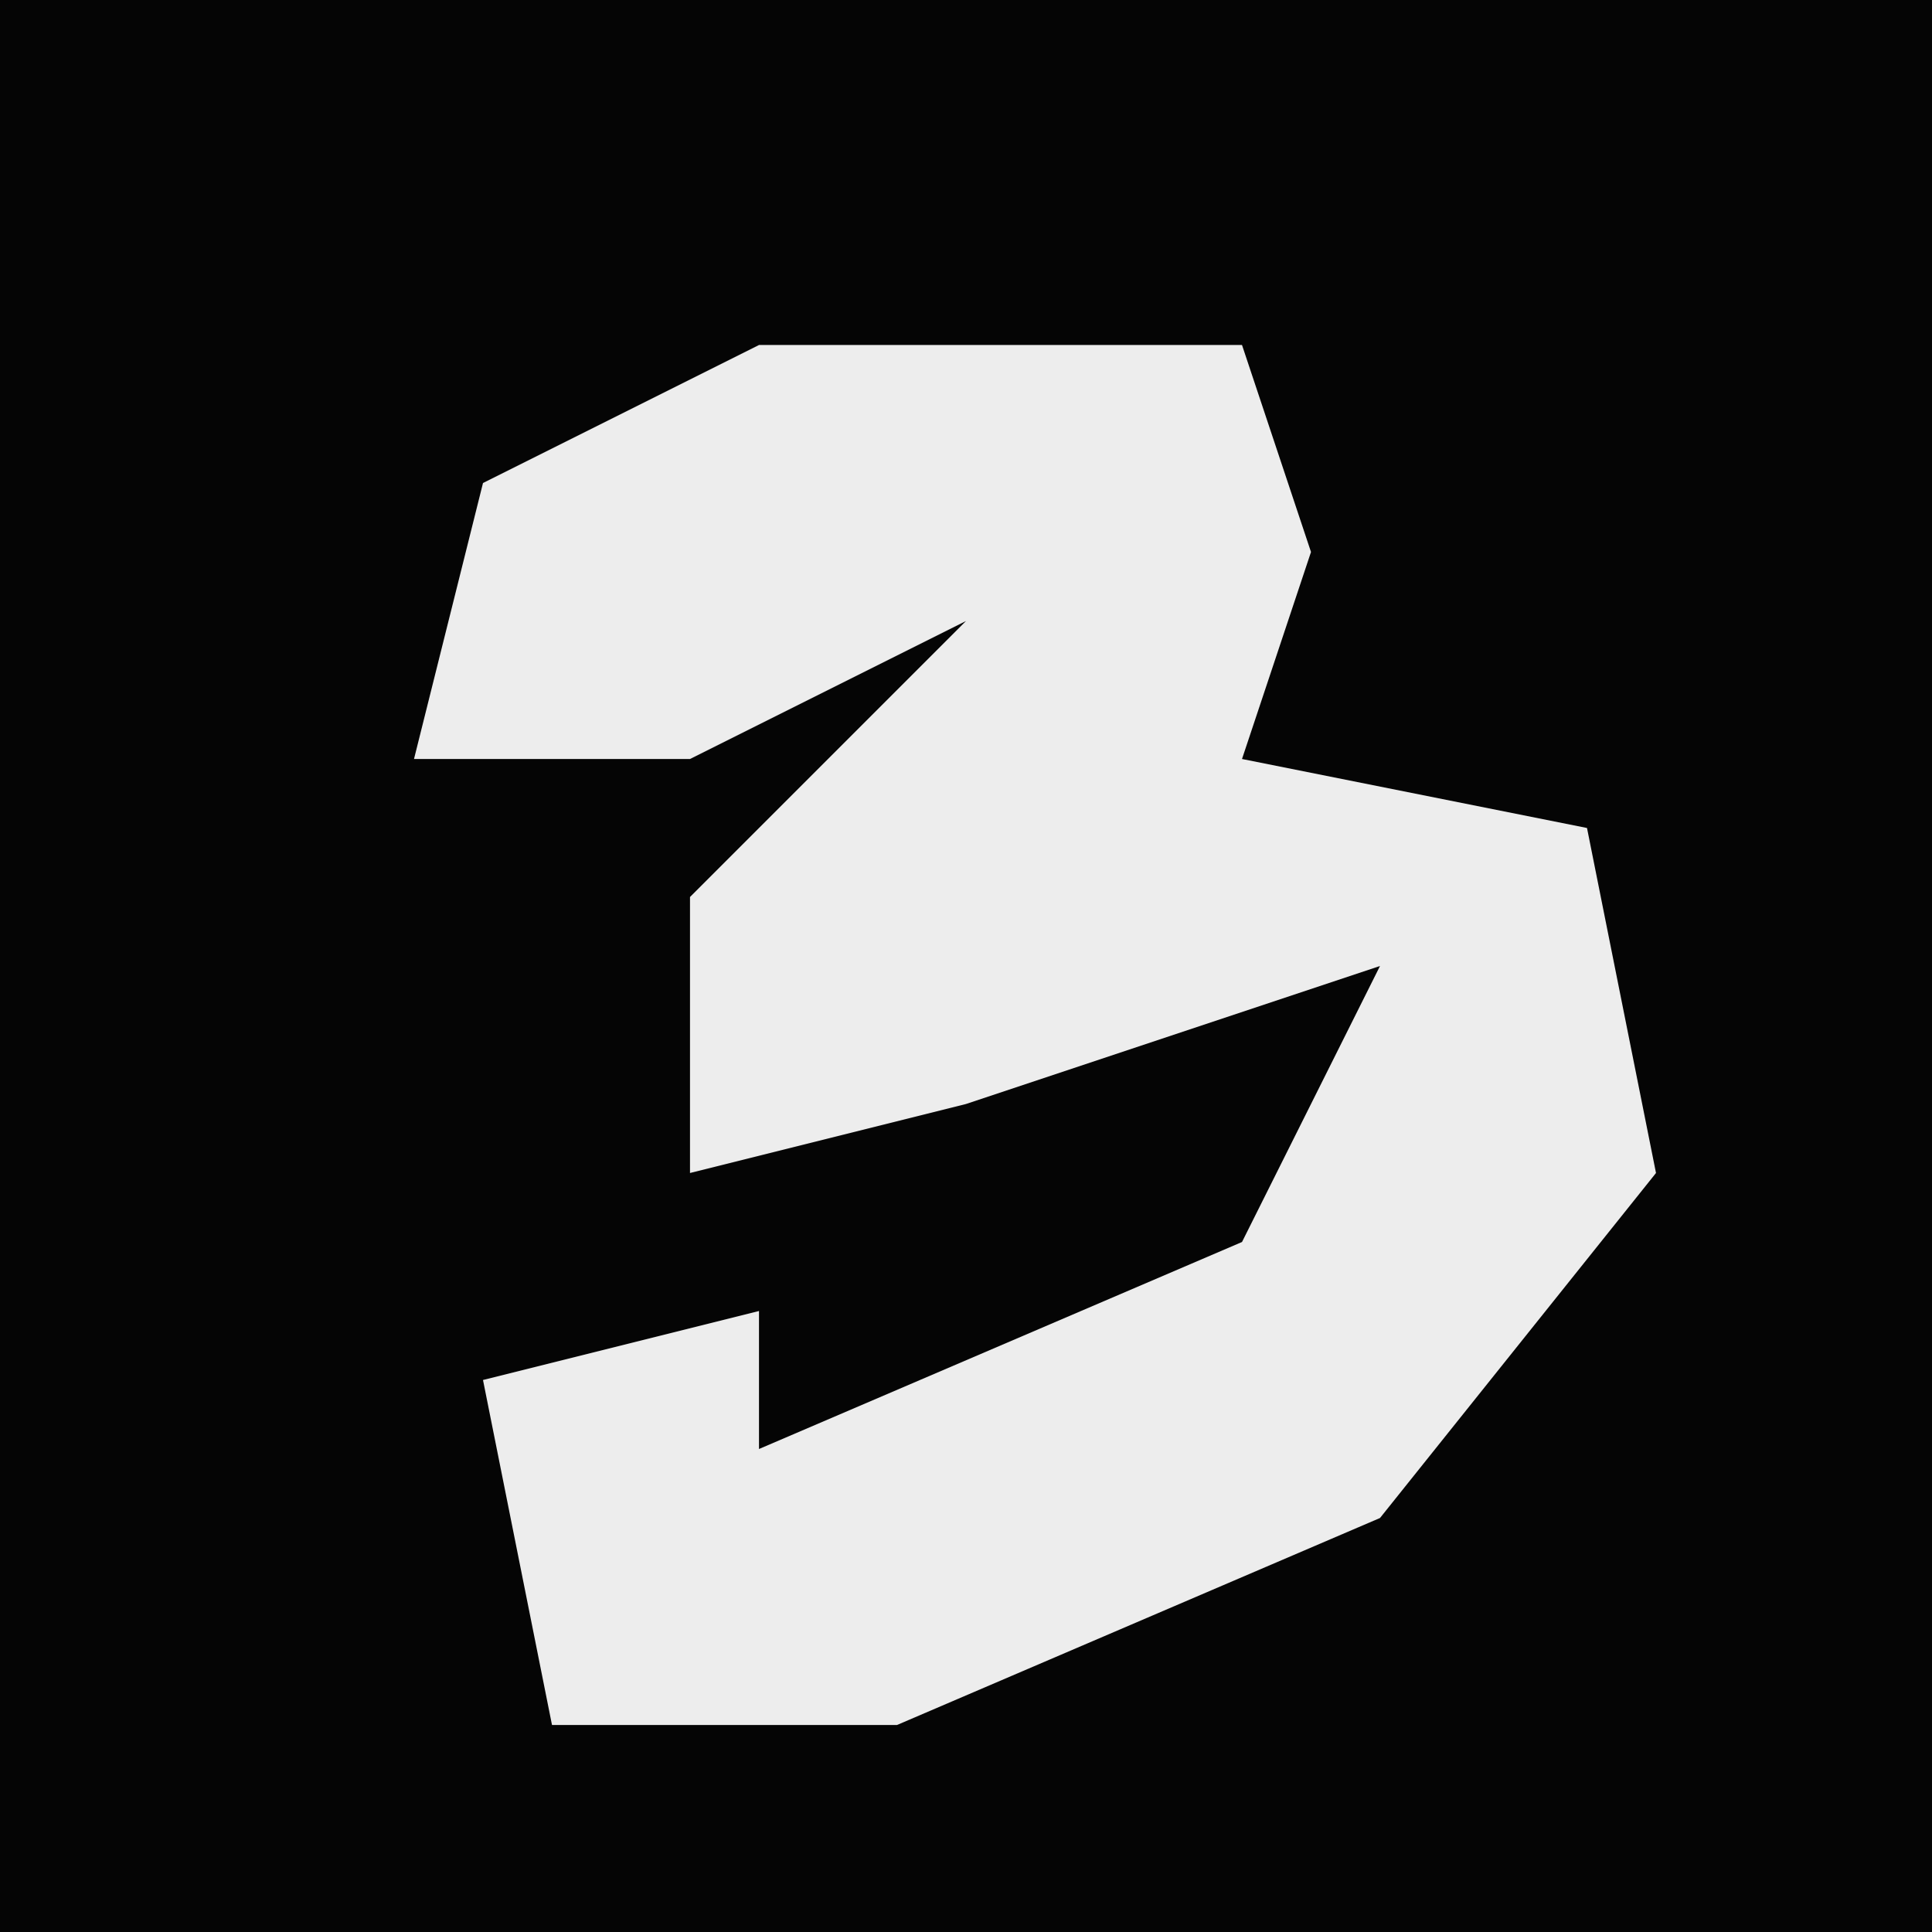 <?xml version="1.0" encoding="UTF-8"?>
<svg version="1.1" xmlns="http://www.w3.org/2000/svg" width="28" height="28">
<path d="M0,0 L28,0 L28,28 L0,28 Z " fill="#050505" transform="translate(0,0)"/>
<path d="M0,0 L7,0 L8,3 L7,6 L12,7 L13,12 L9,17 L2,20 L-3,20 L-4,15 L0,14 L0,16 L7,13 L9,9 L3,11 L-1,12 L-1,8 L3,4 L-1,6 L-5,6 L-4,2 Z " fill="#EDEDED" transform="translate(11,5)"/>
</svg>

